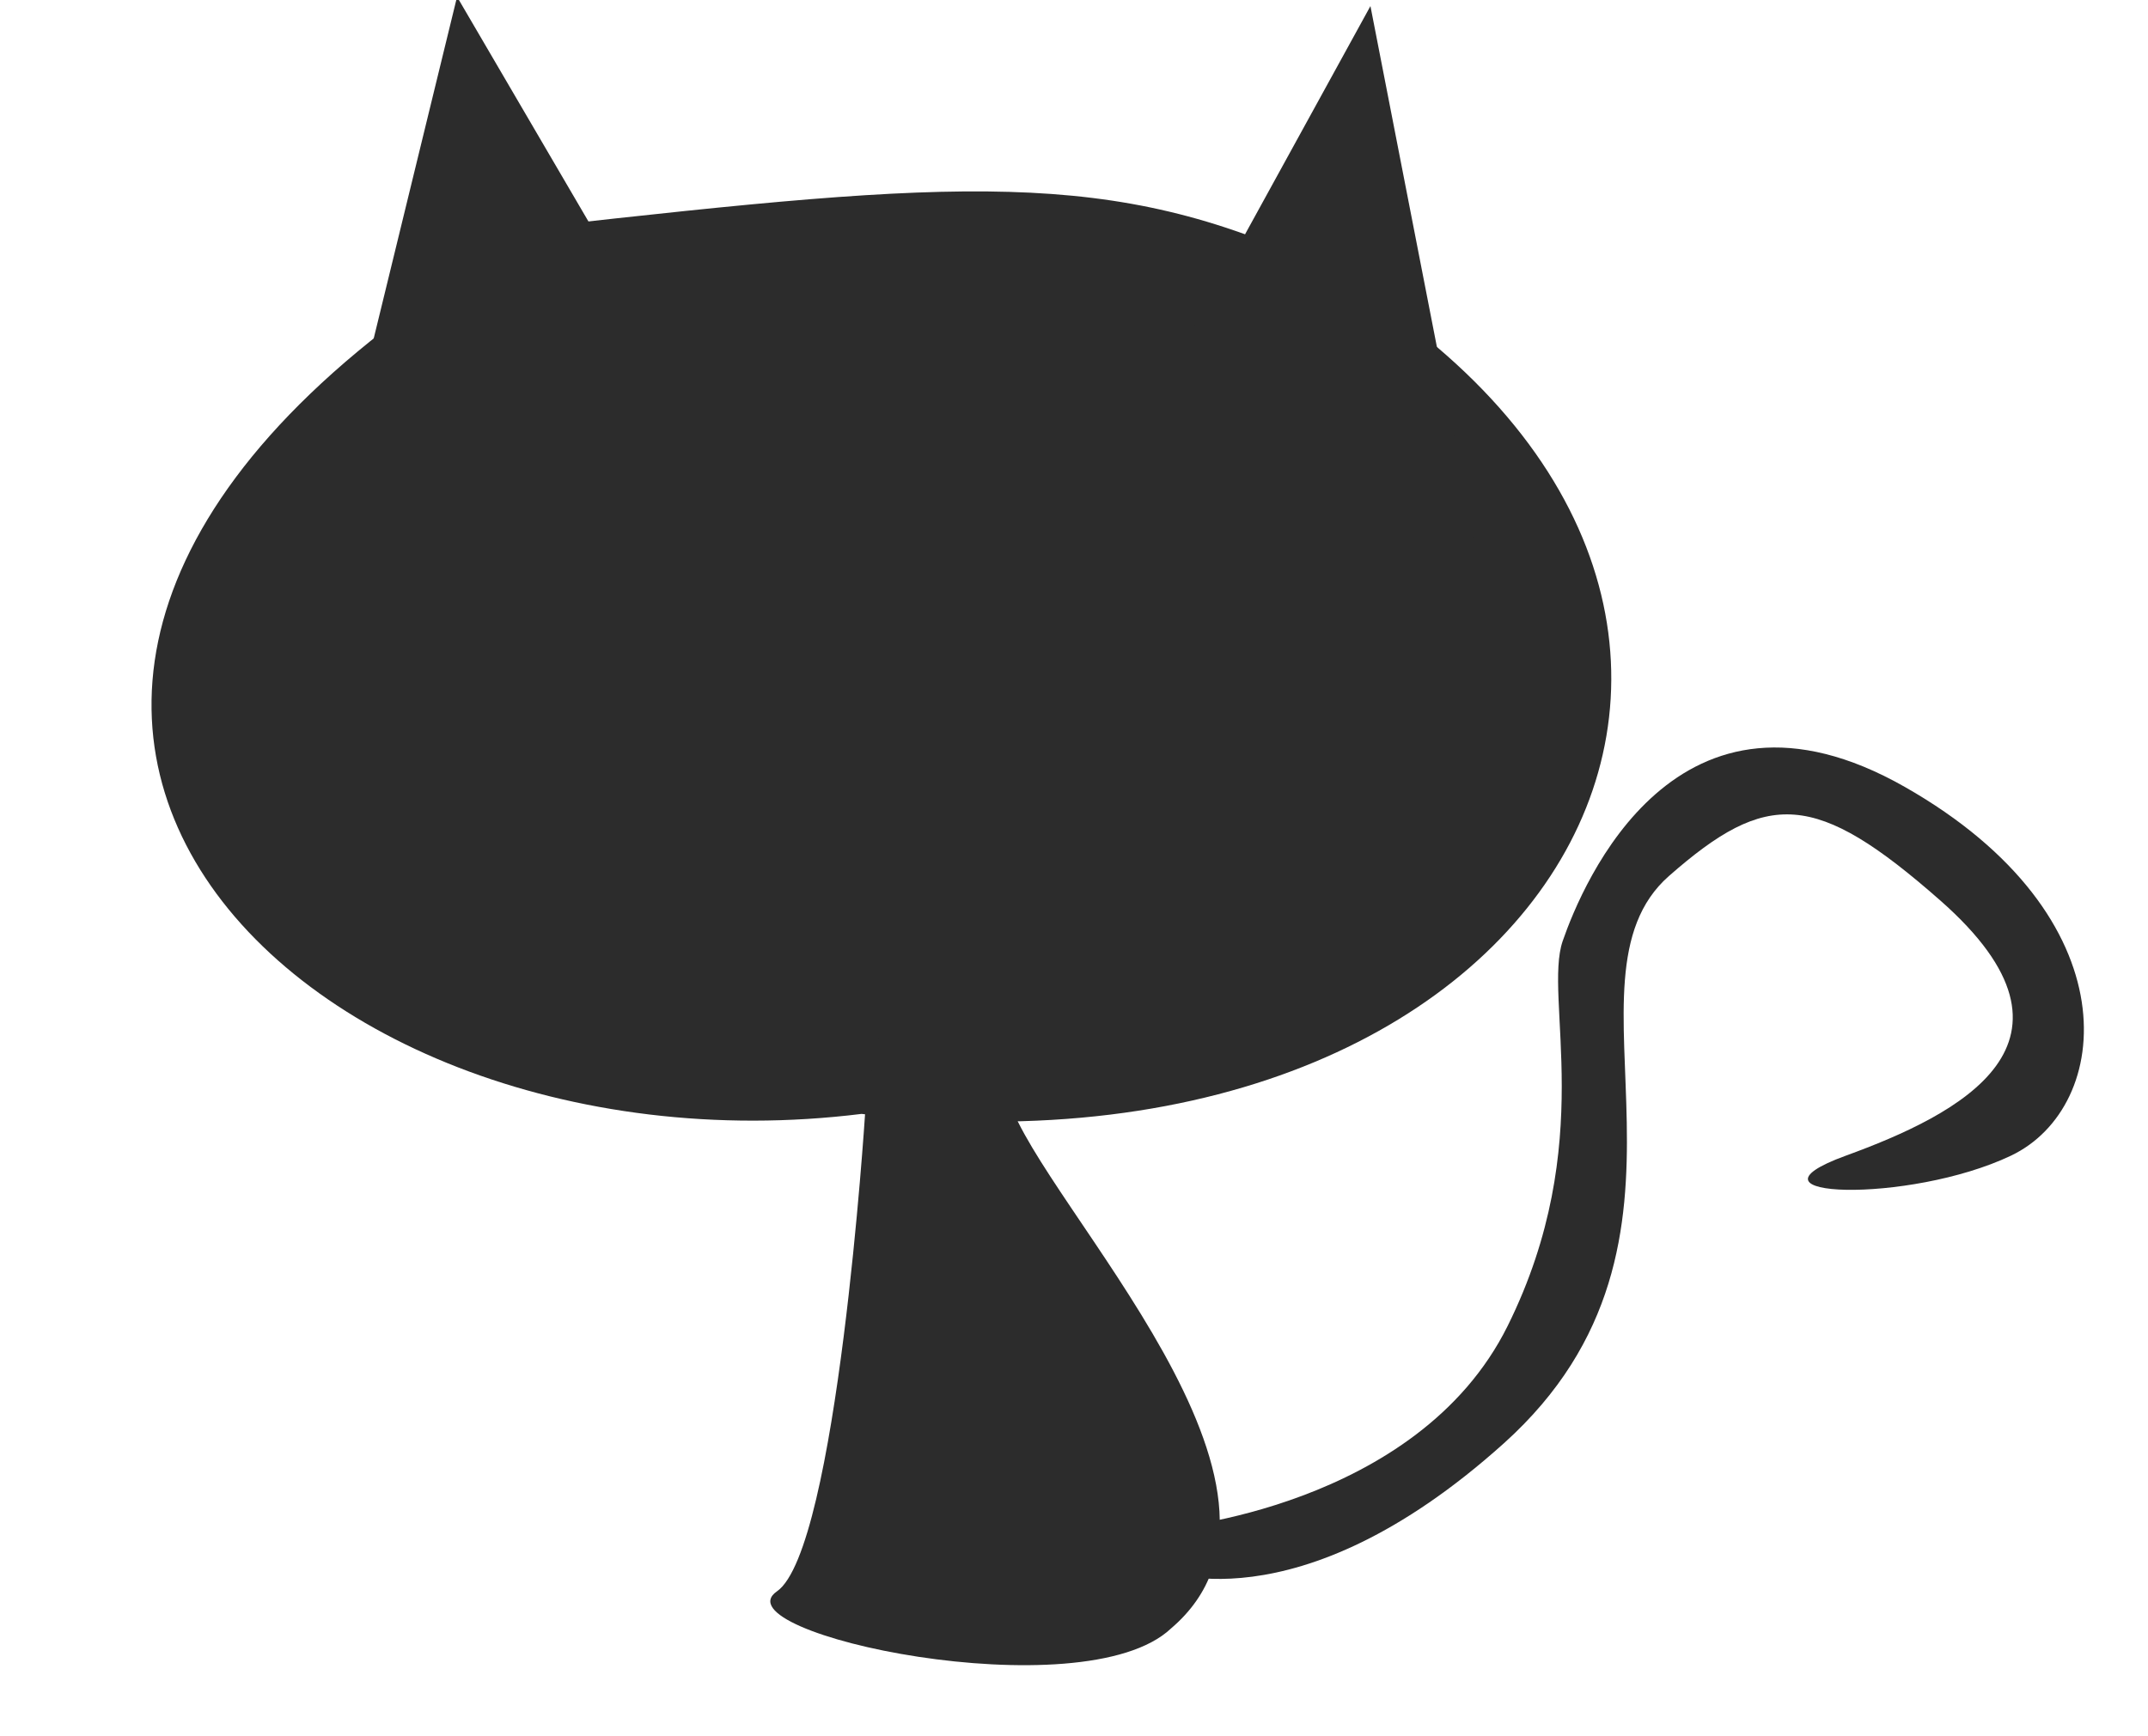 <?xml version="1.0" standalone="no"?><!DOCTYPE svg PUBLIC "-//W3C//DTD SVG 1.1//EN" "http://www.w3.org/Graphics/SVG/1.1/DTD/svg11.dtd"><svg t="1591755555565" class="icon" viewBox="0 0 1267 1024" version="1.1" xmlns="http://www.w3.org/2000/svg" p-id="3815" xmlns:xlink="http://www.w3.org/1999/xlink" width="247.461" height="200"><defs><style type="text/css"></style></defs><path d="M318.826 133.788C-133.088 392.203 164.673 699.804 508.209 657.2c422.535 49.06 601.527-308.811 270.721-500.444-123.34-57.77-212.924-50.717-460.104-22.971z" fill="#2c2c2c" p-id="3816"></path><path d="M214.903 222.368l54.697-224.255 103.923 177.763zM701.699 197.755l106.656-194.169 62.9 322.703zM510.262 657.2s-16.411 257.071-51.964 281.682c-35.551 24.613 180.498 71.105 232.46 21.878 95.362-81.276-75.532-248.96-95.718-311.765-62.384-195.774-84.778 8.205-84.778 8.205z" fill="#2c2c2c" p-id="3817"></path><path d="M687.545 901.815s148.426-11.956 201.764-119.547c53.34-107.589 20.873-193.661 32.47-227.134 11.595-33.473 67.255-167.363 201.764-90.855 134.509 76.51 122.915 188.88 62.616 217.572-60.296 28.69-166.026 25.011-97.403 0 66.252-24.145 151.236-66.548 55.66-150.626-73.581-64.726-102.087-65.314-160.021-14.345-69.967 61.553 36.173 214.643-97.403 334.726-123.36 110.897-204.086 74.116-204.086 74.116z" fill="#2c2c2c" p-id="3818"></path><path d="" fill="#2c2c2c" p-id="3819"></path><path d="" fill="#2c2c2c" p-id="3820"></path><path d="" fill="#2c2c2c" p-id="3821"></path><path d="" fill="#2c2c2c" p-id="3822"></path><path d="" fill="#2c2c2c" p-id="3823"></path></svg>